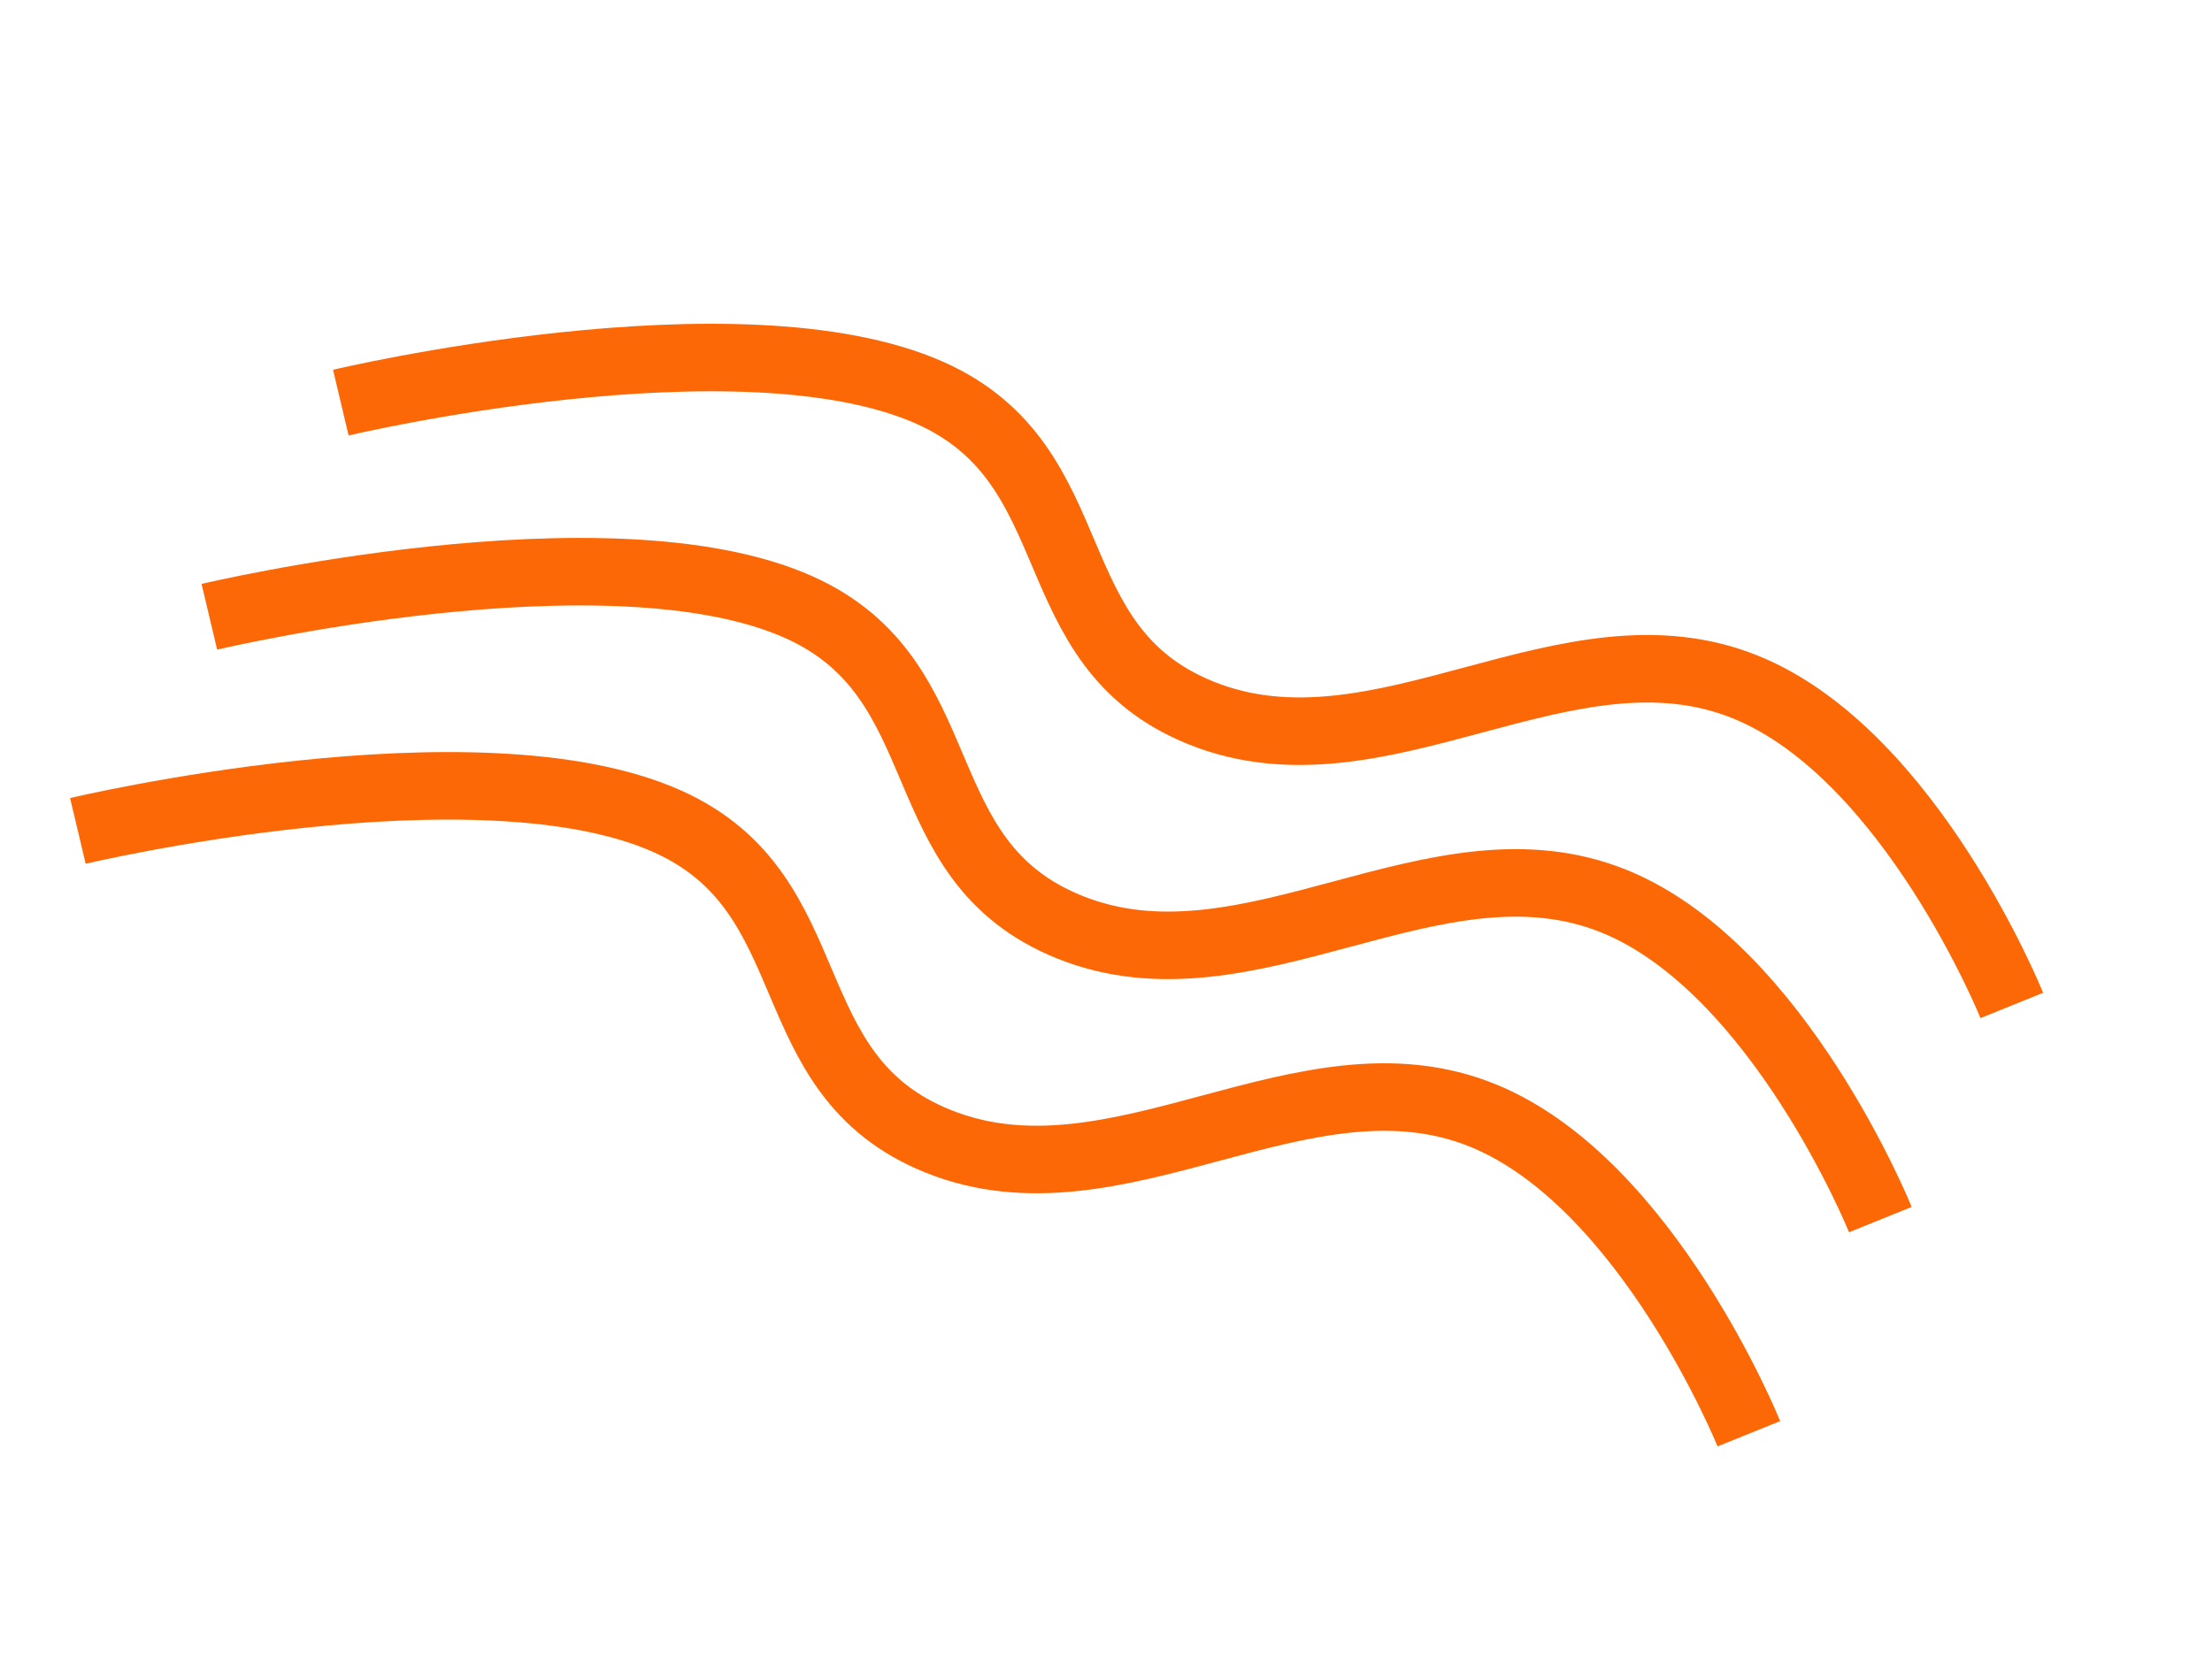 <svg width="131" height="99" viewBox="0 0 131 99" fill="none" xmlns="http://www.w3.org/2000/svg">
<path d="M20.184 23.85C20.184 23.85 43.819 18.243 55.086 23.277C64.706 27.576 61.267 38.255 71.125 42.231C81.762 46.522 92.833 36.376 103.43 40.722C113.141 44.705 119.145 59.559 119.145 59.559" stroke="#FC6806" stroke-width="4"/>
<path d="M12.398 36.535C12.398 36.535 36.033 30.928 47.3 35.962C56.92 40.261 53.481 50.941 63.339 54.917C73.976 59.207 85.047 49.061 95.644 53.407C105.355 57.39 111.359 72.244 111.359 72.244" stroke="#FC6806" stroke-width="4"/>
<path d="M4.612 49.22C4.612 49.22 28.246 43.613 39.513 48.648C49.134 52.946 45.695 63.626 55.552 67.602C66.19 71.892 77.26 61.746 87.858 66.093C97.568 70.075 103.572 84.93 103.572 84.93" stroke="#FC6806" stroke-width="4"/>
</svg>
